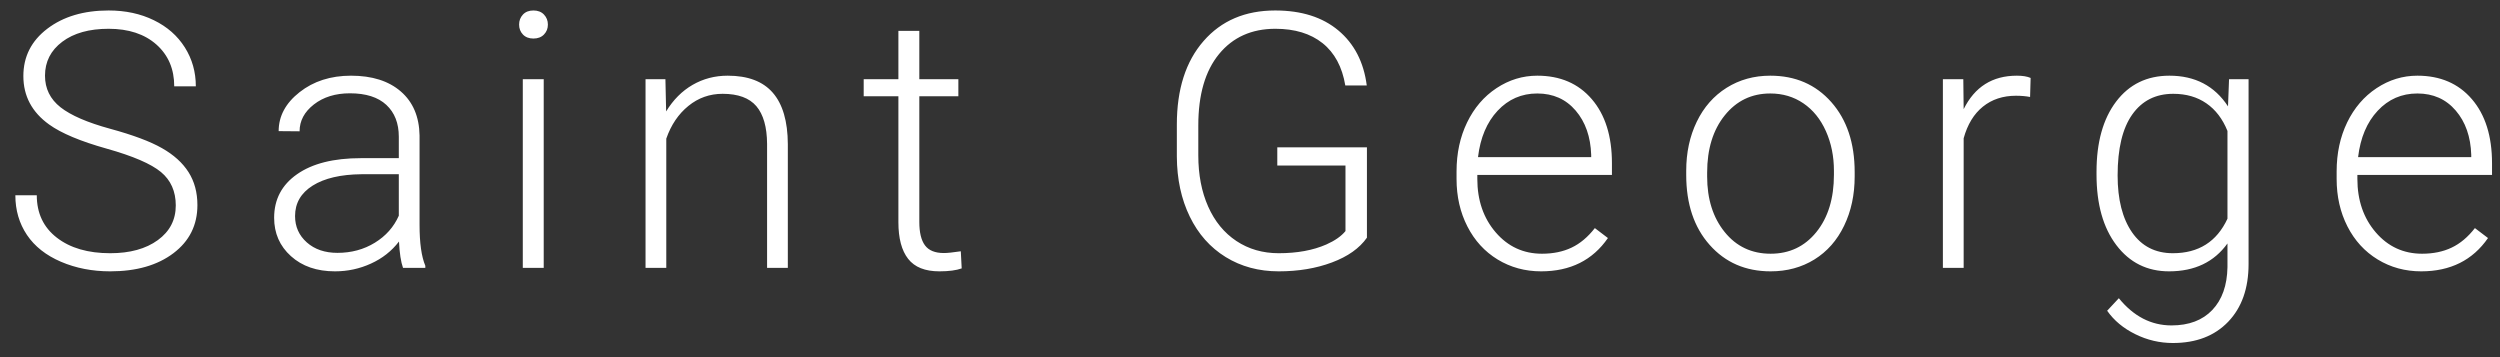 <?xml version="1.0" encoding="UTF-8"?>
<svg width="84px" height="12px" viewBox="0 0 84 12" version="1.1" xmlns="http://www.w3.org/2000/svg" xmlns:xlink="http://www.w3.org/1999/xlink">
    <rect x="0" y="0" width="84" height="12" fill="#333333" stroke="none"/>
    <!-- Generator: Sketch 41.2 (35397) - http://www.bohemiancoding.com/sketch -->
    <title>Saint George</title>
    <desc>Created with Sketch.</desc>
    <defs></defs>
    <g id="Page-1" stroke="none" stroke-width="1" fill="none" fill-rule="evenodd">
        <g id="Desktop-HD" transform="translate(-105, -772)" fill="#FFFFFF">
            <path d="M110.906,778.902 C110.906,778.43 110.74,778.056 110.408,777.78 C110.076,777.505 109.469,777.243 108.586,776.995 C107.703,776.747 107.059,776.477 106.652,776.184 C106.074,775.77 105.785,775.227 105.785,774.555 C105.785,773.902 106.054,773.372 106.591,772.964 C107.128,772.556 107.814,772.352 108.65,772.352 C109.217,772.352 109.724,772.461 110.171,772.68 C110.618,772.898 110.965,773.203 111.211,773.594 C111.457,773.984 111.58,774.42 111.58,774.9 L110.854,774.9 C110.854,774.318 110.654,773.851 110.256,773.497 C109.857,773.144 109.322,772.967 108.65,772.967 C107.998,772.967 107.479,773.112 107.092,773.403 C106.705,773.694 106.512,774.074 106.512,774.543 C106.512,774.977 106.686,775.33 107.033,775.604 C107.381,775.877 107.937,776.118 108.703,776.327 C109.469,776.536 110.049,776.753 110.443,776.978 C110.838,777.202 111.135,777.471 111.334,777.783 C111.533,778.096 111.633,778.465 111.633,778.891 C111.633,779.563 111.364,780.102 110.827,780.508 C110.29,780.914 109.582,781.117 108.703,781.117 C108.102,781.117 107.55,781.01 107.048,780.795 C106.546,780.58 106.165,780.279 105.905,779.893 C105.646,779.506 105.516,779.063 105.516,778.562 L106.236,778.562 C106.236,779.164 106.461,779.639 106.91,779.986 C107.359,780.334 107.957,780.508 108.703,780.508 C109.367,780.508 109.9,780.361 110.303,780.068 C110.705,779.775 110.906,779.387 110.906,778.902 Z M118.541,781 C118.47,780.801 118.425,780.506 118.406,780.115 C118.16,780.436 117.846,780.683 117.465,780.856 C117.085,781.03 116.681,781.117 116.255,781.117 C115.646,781.117 115.153,780.947 114.776,780.607 C114.399,780.268 114.211,779.838 114.211,779.318 C114.211,778.701 114.467,778.213 114.981,777.854 C115.495,777.494 116.21,777.314 117.128,777.314 L118.4,777.314 L118.4,776.594 C118.4,776.141 118.26,775.784 117.981,775.524 C117.702,775.265 117.294,775.135 116.759,775.135 C116.271,775.135 115.867,775.26 115.546,775.51 C115.226,775.76 115.066,776.061 115.066,776.412 L114.363,776.406 C114.363,775.902 114.597,775.466 115.066,775.097 C115.535,774.728 116.111,774.543 116.794,774.543 C117.502,774.543 118.059,774.72 118.467,775.073 C118.876,775.427 119.086,775.92 119.097,776.553 L119.097,779.553 C119.097,780.166 119.162,780.625 119.291,780.93 L119.291,781 L118.541,781 Z M116.337,780.496 C116.806,780.496 117.225,780.383 117.594,780.156 C117.963,779.93 118.232,779.627 118.4,779.248 L118.4,777.854 L117.146,777.854 C116.447,777.861 115.9,777.989 115.505,778.237 C115.111,778.485 114.914,778.826 114.914,779.26 C114.914,779.615 115.045,779.91 115.309,780.145 C115.573,780.379 115.916,780.496 116.337,780.496 Z M123.269,781 L122.566,781 L122.566,774.66 L123.269,774.66 L123.269,781 Z M122.442,772.826 C122.442,772.693 122.485,772.581 122.571,772.489 C122.657,772.397 122.775,772.352 122.923,772.352 C123.071,772.352 123.19,772.397 123.277,772.489 C123.365,772.581 123.409,772.693 123.409,772.826 C123.409,772.959 123.365,773.07 123.277,773.16 C123.19,773.25 123.071,773.295 122.923,773.295 C122.775,773.295 122.657,773.25 122.571,773.16 C122.485,773.07 122.442,772.959 122.442,772.826 Z M127.358,774.66 L127.382,775.744 C127.62,775.354 127.917,775.056 128.272,774.851 C128.628,774.646 129.02,774.543 129.45,774.543 C130.13,774.543 130.635,774.734 130.967,775.117 C131.299,775.5 131.467,776.074 131.471,776.84 L131.471,781 L130.774,781 L130.774,776.834 C130.77,776.268 130.65,775.846 130.414,775.568 C130.177,775.291 129.799,775.152 129.28,775.152 C128.846,775.152 128.463,775.288 128.129,775.56 C127.795,775.831 127.548,776.197 127.387,776.658 L127.387,781 L126.69,781 L126.69,774.66 L127.358,774.66 Z M135.889,773.037 L135.889,774.66 L137.201,774.66 L137.201,775.234 L135.889,775.234 L135.889,779.459 C135.889,779.811 135.952,780.072 136.079,780.244 C136.206,780.416 136.418,780.502 136.715,780.502 C136.832,780.502 137.022,780.482 137.283,780.443 L137.313,781.018 C137.129,781.084 136.879,781.117 136.563,781.117 C136.082,781.117 135.733,780.978 135.514,780.698 C135.295,780.419 135.186,780.008 135.186,779.465 L135.186,775.234 L134.02,775.234 L134.02,774.66 L135.186,774.66 L135.186,773.037 L135.889,773.037 Z M150.929,779.986 C150.679,780.342 150.287,780.619 149.754,780.818 C149.221,781.018 148.624,781.117 147.964,781.117 C147.296,781.117 146.702,780.957 146.183,780.637 C145.663,780.316 145.261,779.863 144.976,779.277 C144.691,778.691 144.546,778.02 144.542,777.262 L144.542,776.184 C144.542,775 144.841,774.065 145.439,773.38 C146.036,772.694 146.839,772.352 147.847,772.352 C148.726,772.352 149.433,772.575 149.968,773.022 C150.503,773.47 150.822,774.086 150.923,774.871 L150.202,774.871 C150.097,774.246 149.842,773.772 149.438,773.45 C149.034,773.128 148.505,772.967 147.853,772.967 C147.056,772.967 146.425,773.25 145.96,773.816 C145.495,774.383 145.263,775.182 145.263,776.213 L145.263,777.221 C145.263,777.869 145.373,778.442 145.594,778.94 C145.815,779.438 146.131,779.824 146.543,780.098 C146.955,780.371 147.429,780.508 147.964,780.508 C148.585,780.508 149.118,780.41 149.564,780.215 C149.853,780.086 150.068,779.936 150.208,779.764 L150.208,777.561 L147.917,777.561 L147.917,776.951 L150.929,776.951 L150.929,779.986 Z M156.782,781.117 C156.243,781.117 155.756,780.984 155.32,780.719 C154.885,780.453 154.546,780.083 154.304,779.608 C154.061,779.134 153.94,778.602 153.94,778.012 L153.94,777.76 C153.94,777.15 154.058,776.602 154.295,776.113 C154.531,775.625 154.86,775.241 155.282,774.962 C155.704,774.683 156.161,774.543 156.653,774.543 C157.423,774.543 158.033,774.806 158.484,775.331 C158.935,775.856 159.161,776.574 159.161,777.484 L159.161,777.877 L154.638,777.877 L154.638,778.012 C154.638,778.73 154.844,779.329 155.256,779.808 C155.668,780.286 156.186,780.525 156.811,780.525 C157.186,780.525 157.517,780.457 157.805,780.32 C158.092,780.184 158.352,779.965 158.587,779.664 L159.026,779.998 C158.511,780.744 157.763,781.117 156.782,781.117 Z M156.653,775.141 C156.126,775.141 155.682,775.334 155.32,775.721 C154.959,776.107 154.739,776.627 154.661,777.279 L158.464,777.279 L158.464,777.203 C158.444,776.594 158.27,776.098 157.942,775.715 C157.614,775.332 157.184,775.141 156.653,775.141 Z M161.657,777.736 C161.657,777.127 161.775,776.578 162.011,776.09 C162.247,775.602 162.581,775.222 163.013,774.95 C163.445,774.679 163.934,774.543 164.481,774.543 C165.325,774.543 166.008,774.839 166.532,775.431 C167.055,776.022 167.317,776.807 167.317,777.783 L167.317,777.93 C167.317,778.543 167.199,779.095 166.962,779.585 C166.726,780.075 166.393,780.453 165.963,780.719 C165.534,780.984 165.043,781.117 164.493,781.117 C163.653,781.117 162.97,780.821 162.445,780.229 C161.919,779.638 161.657,778.854 161.657,777.877 L161.657,777.736 Z M162.36,777.93 C162.36,778.688 162.556,779.31 162.949,779.796 C163.341,780.282 163.856,780.525 164.493,780.525 C165.125,780.525 165.638,780.282 166.031,779.796 C166.423,779.31 166.62,778.668 166.62,777.871 L166.62,777.736 C166.62,777.252 166.53,776.809 166.35,776.406 C166.17,776.004 165.918,775.692 165.594,775.472 C165.27,775.251 164.899,775.141 164.481,775.141 C163.856,775.141 163.346,775.386 162.952,775.876 C162.557,776.366 162.36,777.008 162.36,777.801 L162.36,777.93 Z M173.211,775.258 C173.062,775.23 172.904,775.217 172.736,775.217 C172.299,775.217 171.929,775.339 171.626,775.583 C171.323,775.827 171.107,776.182 170.979,776.646 L170.979,781 L170.281,781 L170.281,774.66 L170.967,774.66 L170.979,775.668 C171.35,774.918 171.945,774.543 172.766,774.543 C172.961,774.543 173.115,774.568 173.229,774.619 L173.211,775.258 Z M175.443,777.771 C175.443,776.779 175.663,775.993 176.102,775.413 C176.542,774.833 177.138,774.543 177.892,774.543 C178.755,774.543 179.412,774.887 179.861,775.574 L179.896,774.66 L180.552,774.66 L180.552,780.871 C180.552,781.688 180.324,782.334 179.867,782.811 C179.41,783.287 178.791,783.525 178.009,783.525 C177.568,783.525 177.147,783.427 176.747,783.229 C176.346,783.032 176.031,782.77 175.8,782.441 L176.193,782.02 C176.689,782.629 177.279,782.934 177.962,782.934 C178.548,782.934 179.005,782.761 179.334,782.415 C179.662,782.069 179.832,781.59 179.843,780.977 L179.843,780.18 C179.394,780.805 178.74,781.117 177.88,781.117 C177.146,781.117 176.556,780.824 176.111,780.238 C175.666,779.652 175.443,778.861 175.443,777.865 L175.443,777.771 Z M176.152,777.895 C176.152,778.703 176.314,779.341 176.638,779.808 C176.962,780.274 177.419,780.508 178.009,780.508 C178.873,780.508 179.484,780.121 179.843,779.348 L179.843,776.4 C179.679,775.994 179.443,775.685 179.134,775.472 C178.826,775.259 178.455,775.152 178.021,775.152 C177.431,775.152 176.972,775.384 176.644,775.847 C176.316,776.31 176.152,776.992 176.152,777.895 Z M186.353,781.117 C185.814,781.117 185.326,780.984 184.891,780.719 C184.455,780.453 184.116,780.083 183.874,779.608 C183.632,779.134 183.511,778.602 183.511,778.012 L183.511,777.76 C183.511,777.15 183.629,776.602 183.865,776.113 C184.102,775.625 184.431,775.241 184.853,774.962 C185.275,774.683 185.732,774.543 186.224,774.543 C186.993,774.543 187.604,774.806 188.055,775.331 C188.506,775.856 188.732,776.574 188.732,777.484 L188.732,777.877 L184.208,777.877 L184.208,778.012 C184.208,778.73 184.414,779.329 184.826,779.808 C185.238,780.286 185.757,780.525 186.382,780.525 C186.757,780.525 187.088,780.457 187.375,780.32 C187.662,780.184 187.923,779.965 188.157,779.664 L188.597,779.998 C188.081,780.744 187.333,781.117 186.353,781.117 Z M186.224,775.141 C185.696,775.141 185.252,775.334 184.891,775.721 C184.529,776.107 184.31,776.627 184.232,777.279 L188.034,777.279 L188.034,777.203 C188.015,776.594 187.841,776.098 187.513,775.715 C187.185,775.332 186.755,775.141 186.224,775.141 Z" id="Saint-George"></path>
        </g>
    </g>
</svg>